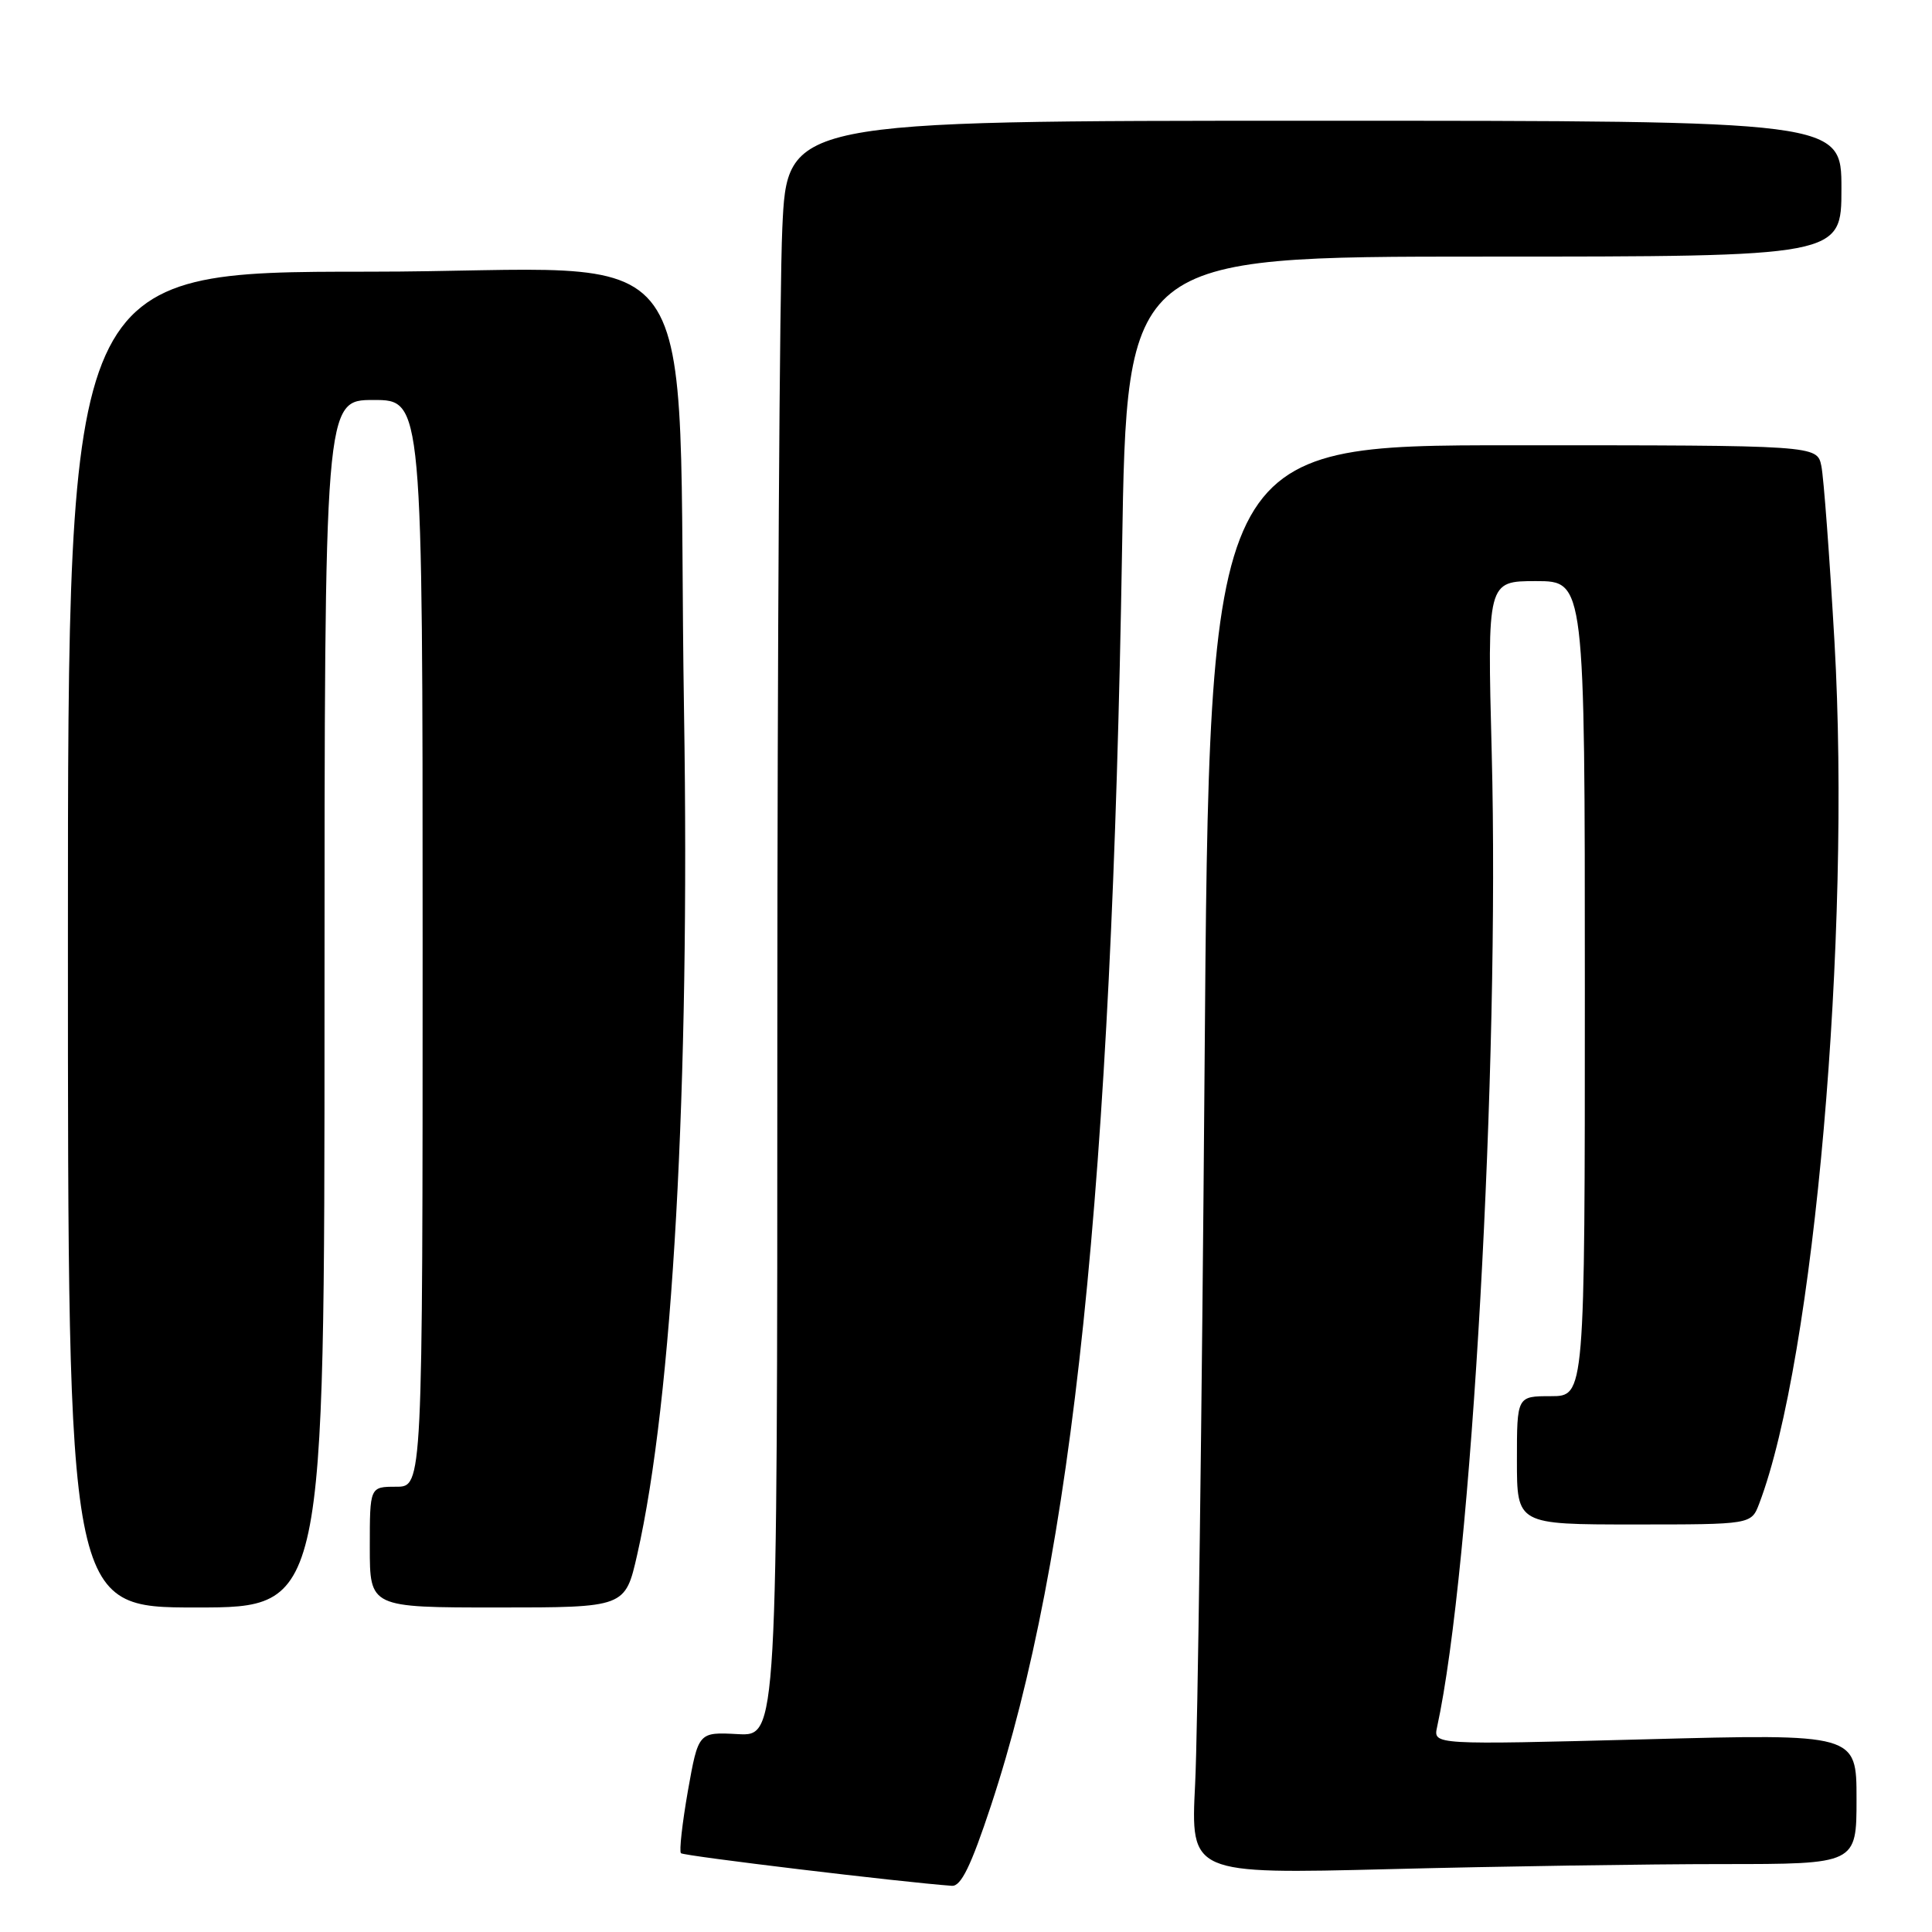 <?xml version="1.0" encoding="UTF-8" standalone="no"?>
<!DOCTYPE svg PUBLIC "-//W3C//DTD SVG 1.1//EN" "http://www.w3.org/Graphics/SVG/1.1/DTD/svg11.dtd" >
<svg xmlns="http://www.w3.org/2000/svg" xmlns:xlink="http://www.w3.org/1999/xlink" version="1.1" viewBox="0 0 256 256">
 <g >
 <path fill="currentColor"
d=" M 131.31 239.25 C 142.17 206.37 147.31 157.08 148.68 72.75 C 149.31 34.00 149.31 34.00 196.66 34.00 C 244.00 34.00 244.00 34.00 244.00 25.00 C 244.00 16.00 244.00 16.00 174.16 16.00 C 104.31 16.00 104.31 16.00 103.66 30.25 C 103.30 38.09 103.01 86.25 103.00 137.28 C 103.00 230.06 103.00 230.06 97.77 229.78 C 92.54 229.50 92.54 229.50 91.15 237.30 C 90.40 241.60 89.98 245.31 90.23 245.56 C 90.60 245.93 119.55 249.41 126.13 249.88 C 127.34 249.97 128.66 247.26 131.31 239.25 Z  M 228.25 247.00 C 246.00 247.00 246.00 247.00 246.00 238.37 C 246.00 229.73 246.00 229.73 217.96 230.47 C 189.91 231.20 189.91 231.20 190.42 228.85 C 194.99 207.90 198.73 141.22 197.66 99.75 C 197.07 77.00 197.07 77.00 203.53 77.00 C 210.00 77.00 210.00 77.00 210.00 131.00 C 210.00 185.00 210.00 185.00 205.50 185.00 C 201.00 185.00 201.00 185.00 201.00 193.50 C 201.00 202.00 201.00 202.00 216.52 202.00 C 232.05 202.00 232.05 202.00 233.10 199.25 C 240.39 180.10 245.30 123.97 243.08 85.08 C 242.43 73.76 241.65 63.26 241.34 61.75 C 240.77 59.00 240.77 59.00 200.50 59.00 C 160.24 59.00 160.24 59.00 159.61 141.75 C 159.26 187.26 158.70 229.86 158.36 236.41 C 157.76 248.33 157.76 248.33 184.13 247.67 C 198.63 247.30 218.49 247.00 228.25 247.00 Z  M 43.00 133.00 C 43.00 53.00 43.00 53.00 49.50 53.00 C 56.00 53.00 56.00 53.00 56.00 125.00 C 56.00 197.00 56.00 197.00 52.50 197.00 C 49.00 197.00 49.00 197.00 49.00 205.00 C 49.00 213.00 49.00 213.00 65.92 213.00 C 82.84 213.00 82.84 213.00 84.43 206.01 C 89.13 185.35 91.43 143.96 90.64 94.50 C 89.58 28.48 94.95 36.00 48.85 36.00 C 9.00 36.00 9.00 36.00 9.00 124.50 C 9.00 213.00 9.00 213.00 26.00 213.00 C 43.00 213.00 43.00 213.00 43.00 133.00 Z "/>
</g>
</svg>